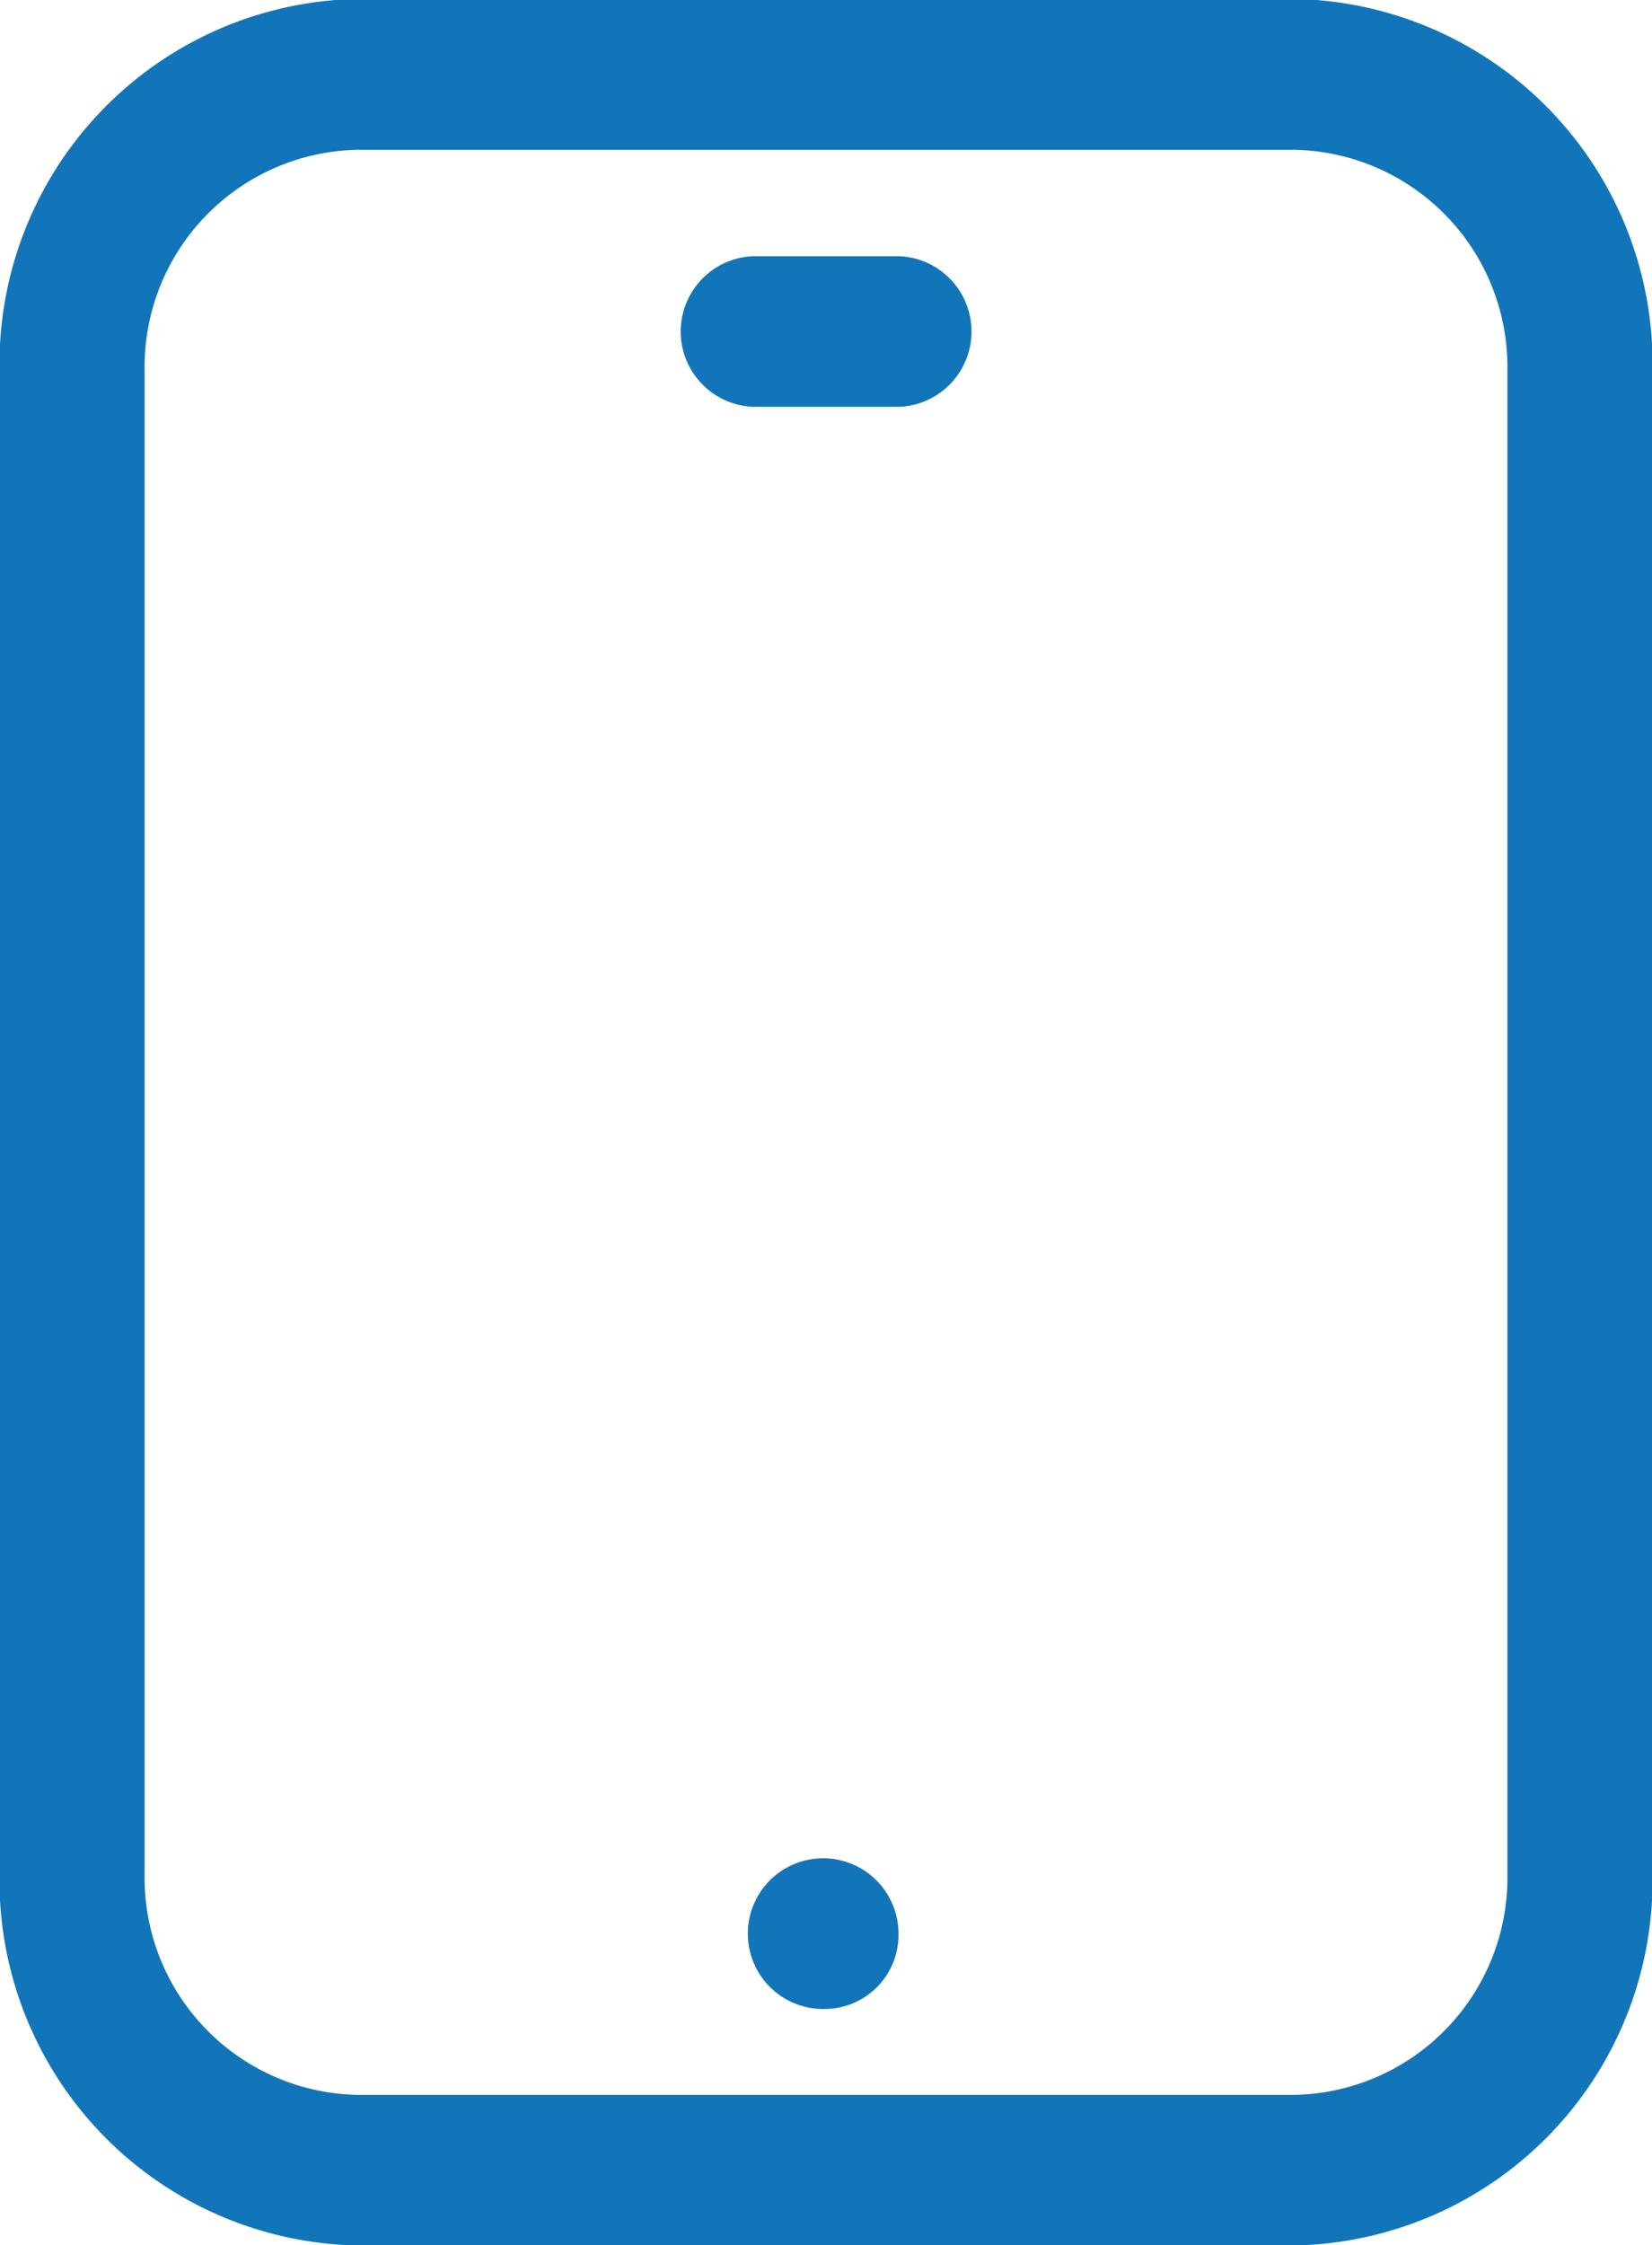 <svg xmlns="http://www.w3.org/2000/svg" width="22.062" height="29.969" viewBox="0 0 22.062 29.969">
  <defs>
    <style>
      .cls-1 {
        fill: #1275b9;
        fill-rule: evenodd;
      }
    </style>
  </defs>
  <path id="Tablet_copy" data-name="Tablet copy" class="cls-1" d="M20.266,29.975H7.735a4.873,4.873,0,0,1-4.772-4.958V4.944A4.873,4.873,0,0,1,7.735-.014H20.266a4.873,4.873,0,0,1,4.772,4.958V25.017A4.874,4.874,0,0,1,20.266,29.975ZM7.735,2A2.9,2.9,0,0,0,4.9,4.944V25.017a2.9,2.9,0,0,0,2.837,2.948H20.266A2.9,2.9,0,0,0,23.1,25.017V4.944A2.9,2.9,0,0,0,20.266,2H7.735ZM14,26.818a1.006,1.006,0,1,1,.968-1.006A0.988,0.988,0,0,1,14,26.818ZM14.969,5.431H13.034a1.006,1.006,0,0,1,0-2.011h1.935A1.006,1.006,0,0,1,14.969,5.431Z" transform="translate(-2.969)"/>
</svg>
